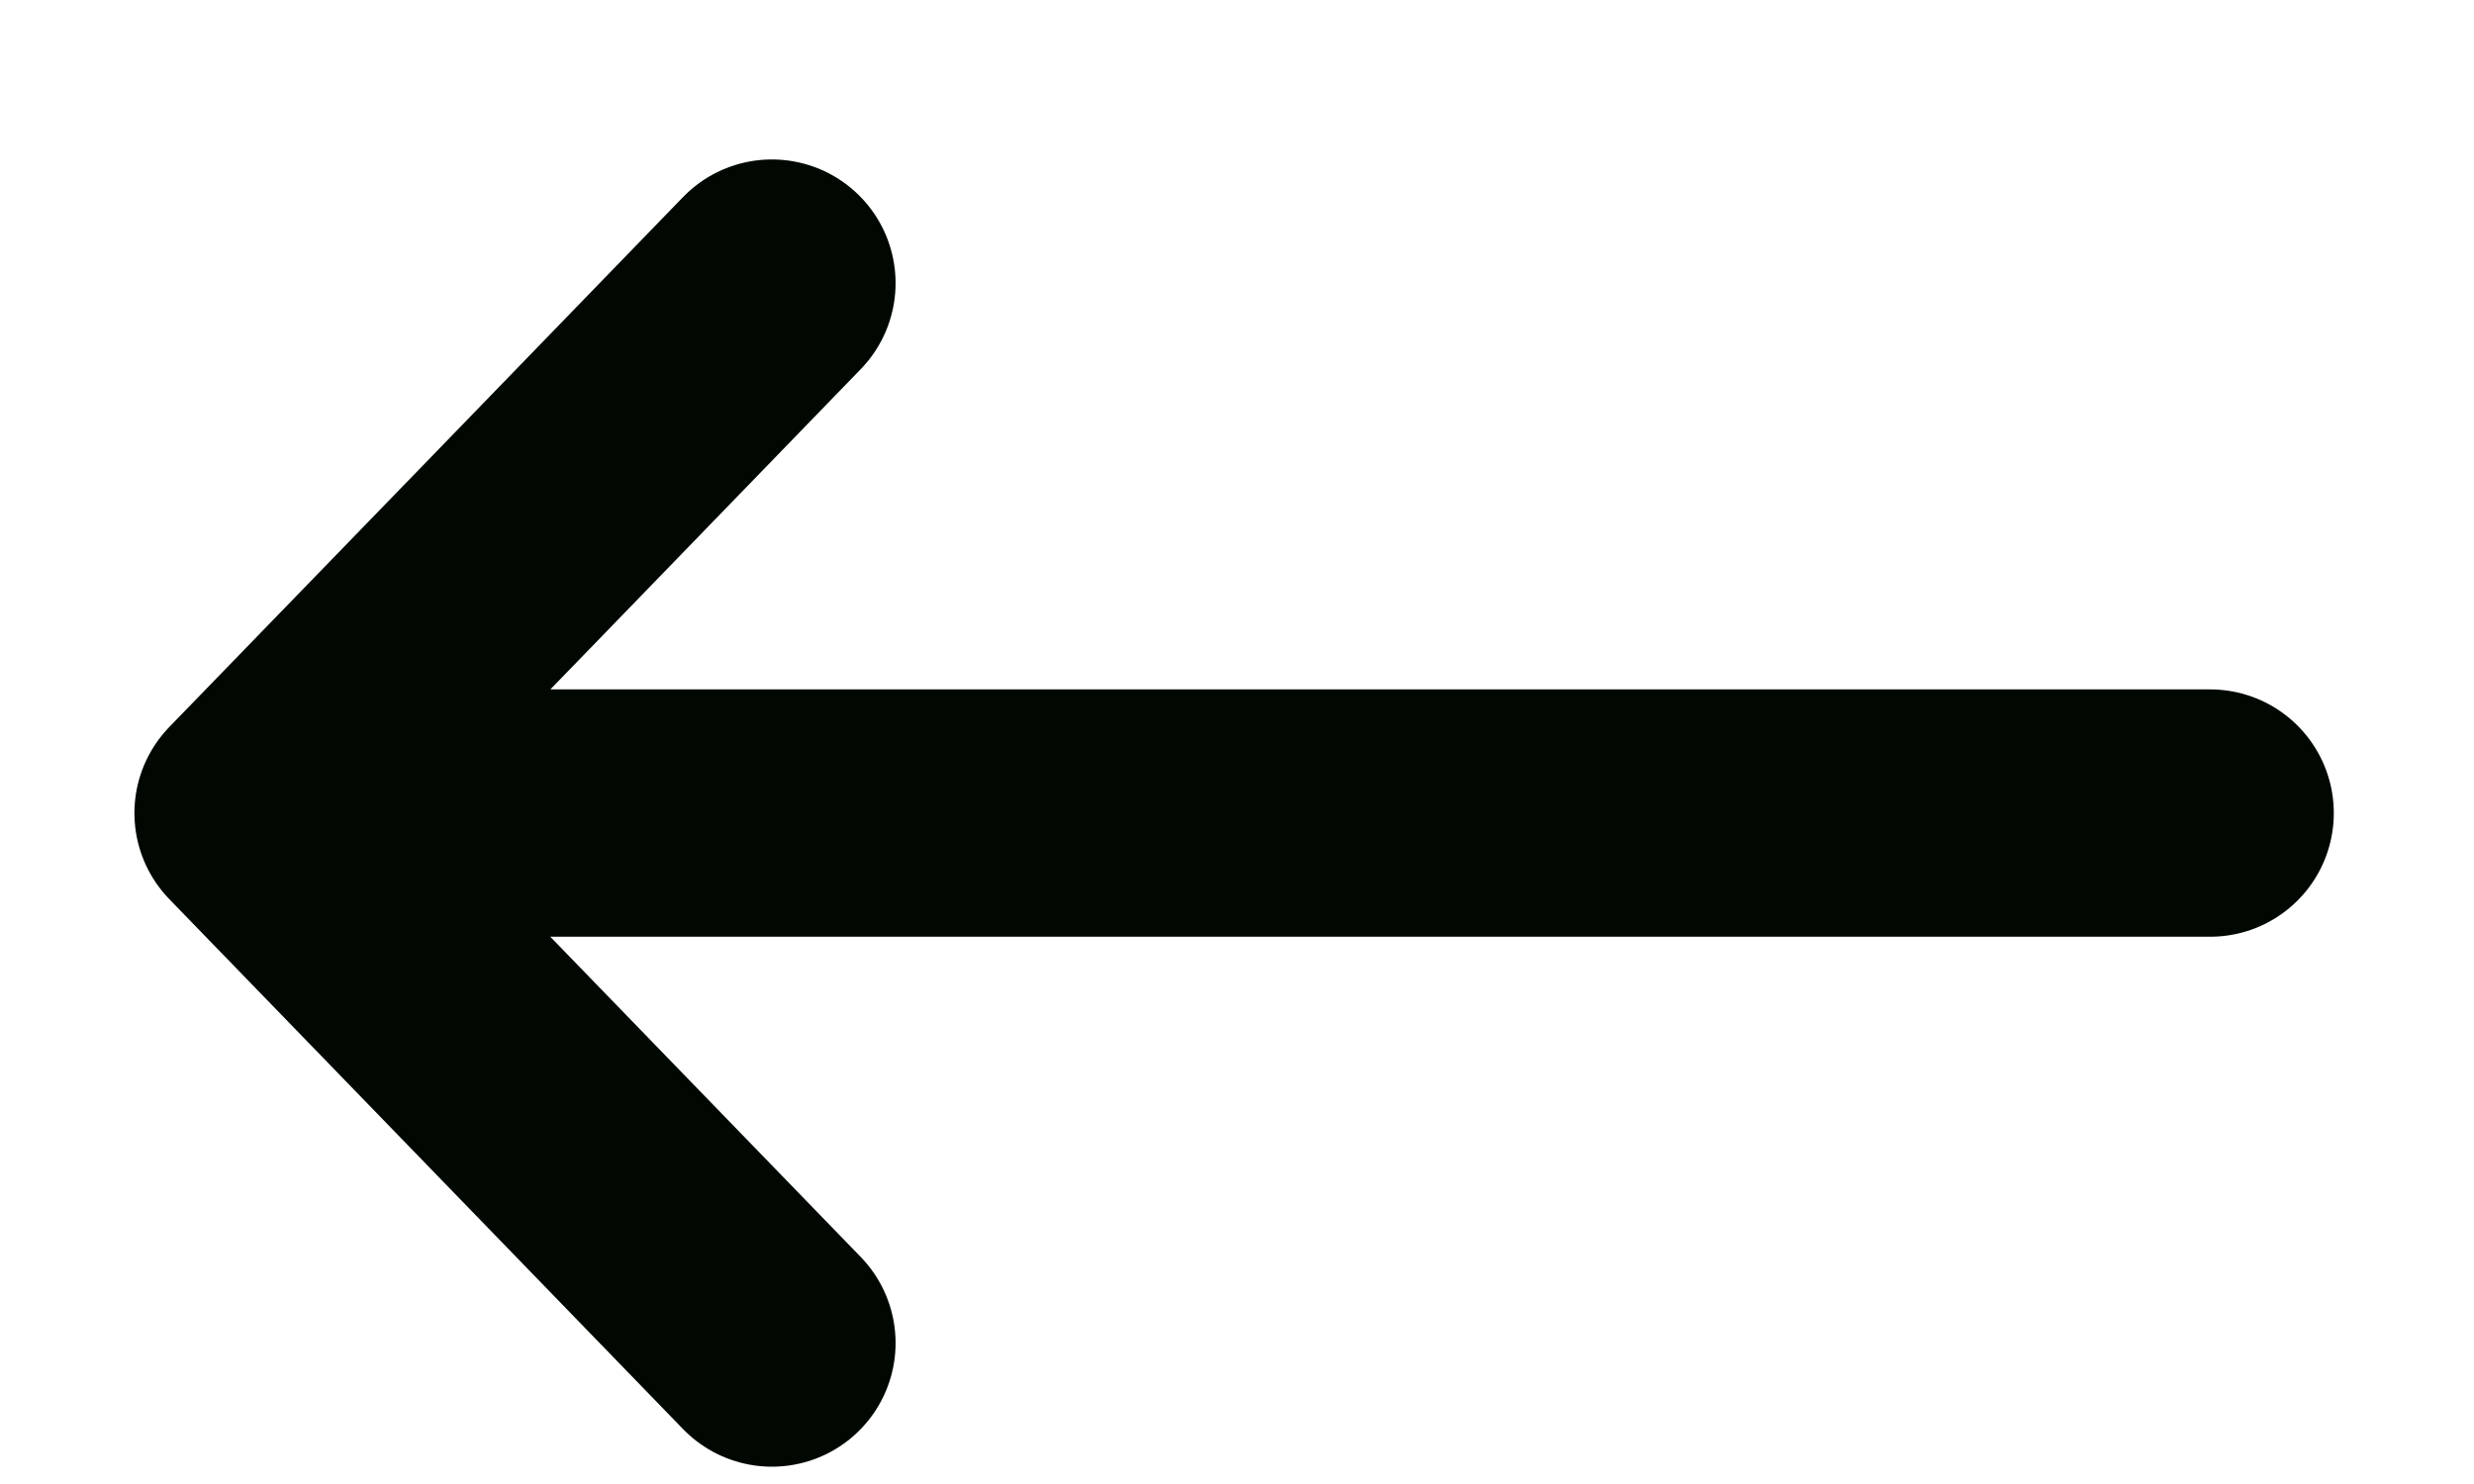 <svg width="15" height="9" viewBox="0 0 15 9" fill="none" xmlns="http://www.w3.org/2000/svg">
<path d="M13.4 4.931L2.188 4.931M4.68 1.717L3.123 3.324L1.565 4.931L4.68 8.145" stroke="#000801" stroke-width="1.5" stroke-linecap="round" stroke-linejoin="round"/>
</svg>
